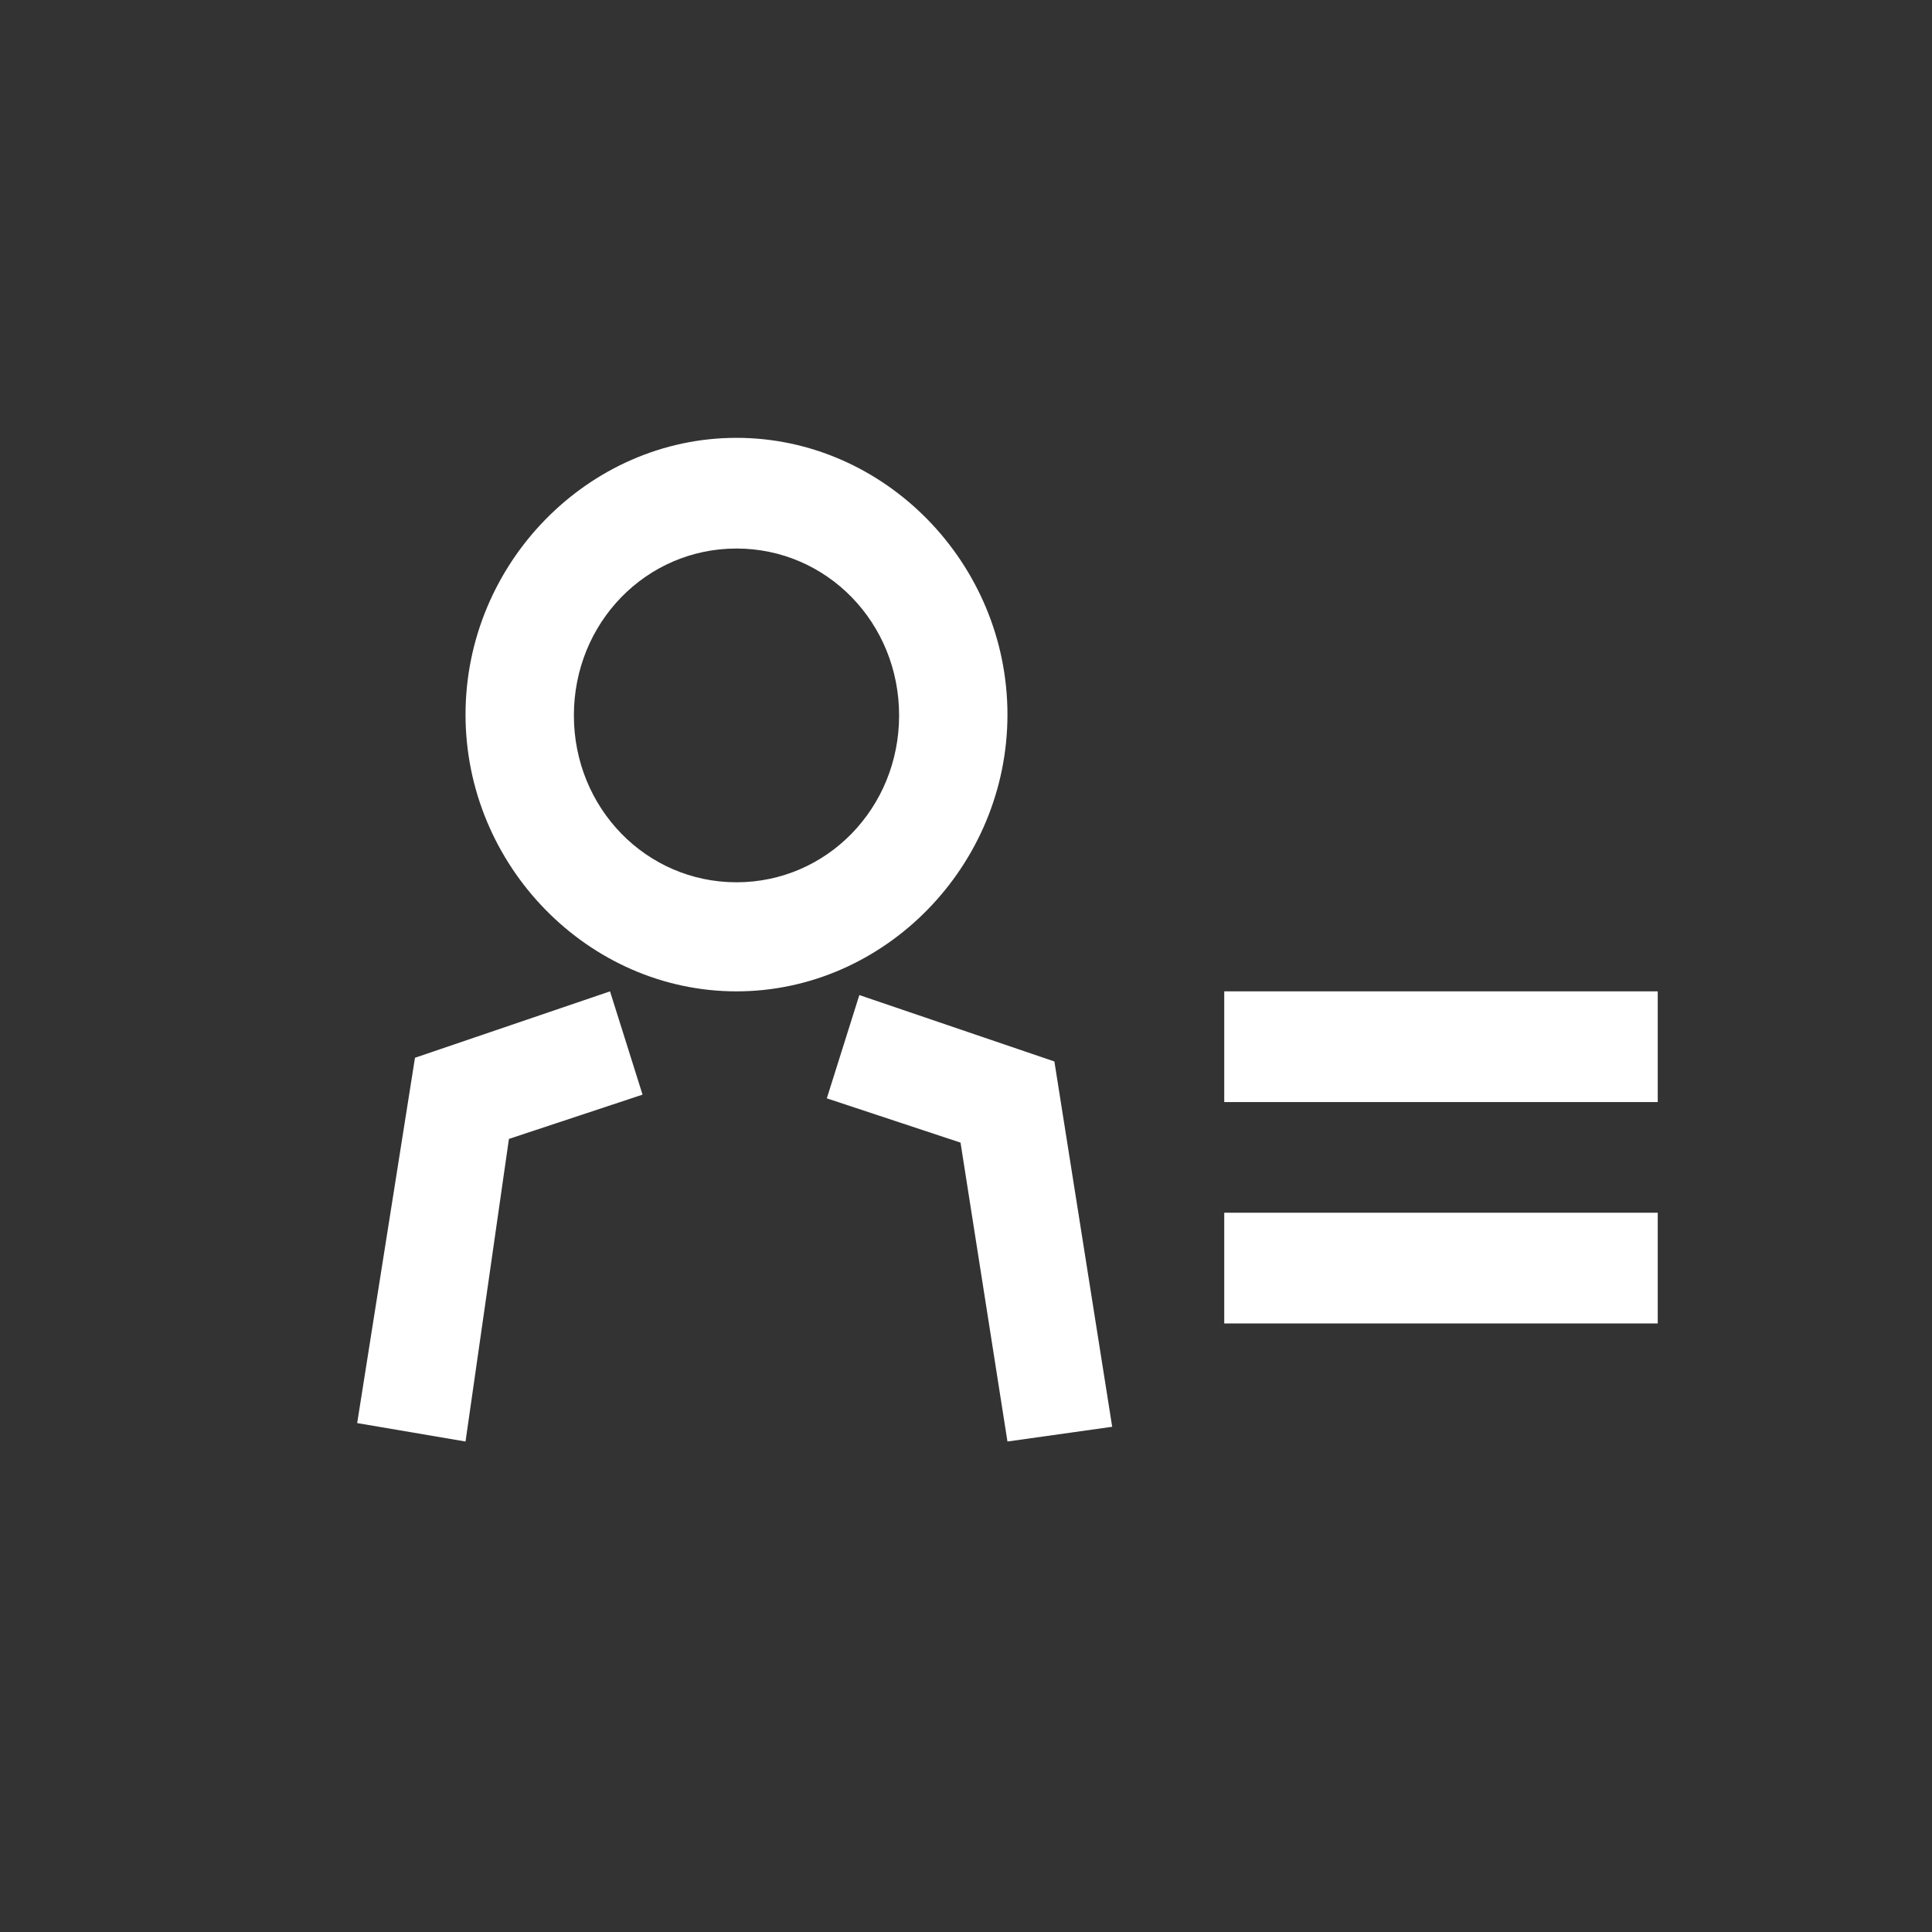 <?xml version="1.0" encoding="UTF-8" standalone="no"?>
<svg width="24px" height="24px" viewBox="0 0 24 24" version="1.1" xmlns="http://www.w3.org/2000/svg" xmlns:xlink="http://www.w3.org/1999/xlink">
    <rect x="0" y="0" width="24" height="24" fill="#333333" stroke="none"/>
    <!-- Generator: Sketch 45.2 (43514) - http://www.bohemiancoding.com/sketch -->
    <title>Icon_edit profile</title>
    <desc>Created with Sketch.</desc>
    <defs></defs>
    <g id="YCH-WORKS" stroke="none" stroke-width="1" fill="none" fill-rule="evenodd">
        <g id="切图专用" transform="translate(-241, -84)" fill-rule="nonzero" fill="#FFFFFF">
            <g id="popout_Ueser-center" transform="translate(241, 84)">
                <g id="Icon_edit-profile" transform="translate(4, 5)">
                    <path d="M5.149,7.315 C3.309,7.315 1.783,5.756 1.783,3.877 C1.783,1.997 3.309,0.439 5.149,0.439 C6.989,0.439 8.515,1.997 8.515,3.877 C8.515,5.756 6.989,7.315 5.149,7.315 L5.149,7.315 Z M5.149,1.814 C4.027,1.814 3.129,2.735 3.129,3.887 C3.129,5.038 4.027,5.96 5.149,5.96 C6.271,5.96 7.169,5.038 7.169,3.887 C7.169,2.735 6.271,1.814 5.149,1.814 L5.149,1.814 Z M8.515,12.907 L7.932,9.194 L6.271,8.644 L6.675,7.361 L9.098,8.186 L9.816,12.724 L8.515,12.907 L8.515,12.907 Z M1.783,12.907 L0.437,12.678 L1.155,8.14 L3.578,7.315 L3.982,8.598 L2.322,9.148 L1.783,12.907 L1.783,12.907 Z M11.208,7.315 L16.593,7.315 L16.593,8.69 L11.208,8.69 L11.208,7.315 L11.208,7.315 Z M11.208,10.065 L16.593,10.065 L16.593,11.44 L11.208,11.44 L11.208,10.065 L11.208,10.065 Z" id="Shape"></path>
                </g>
            </g>
        </g>
    </g>
</svg>